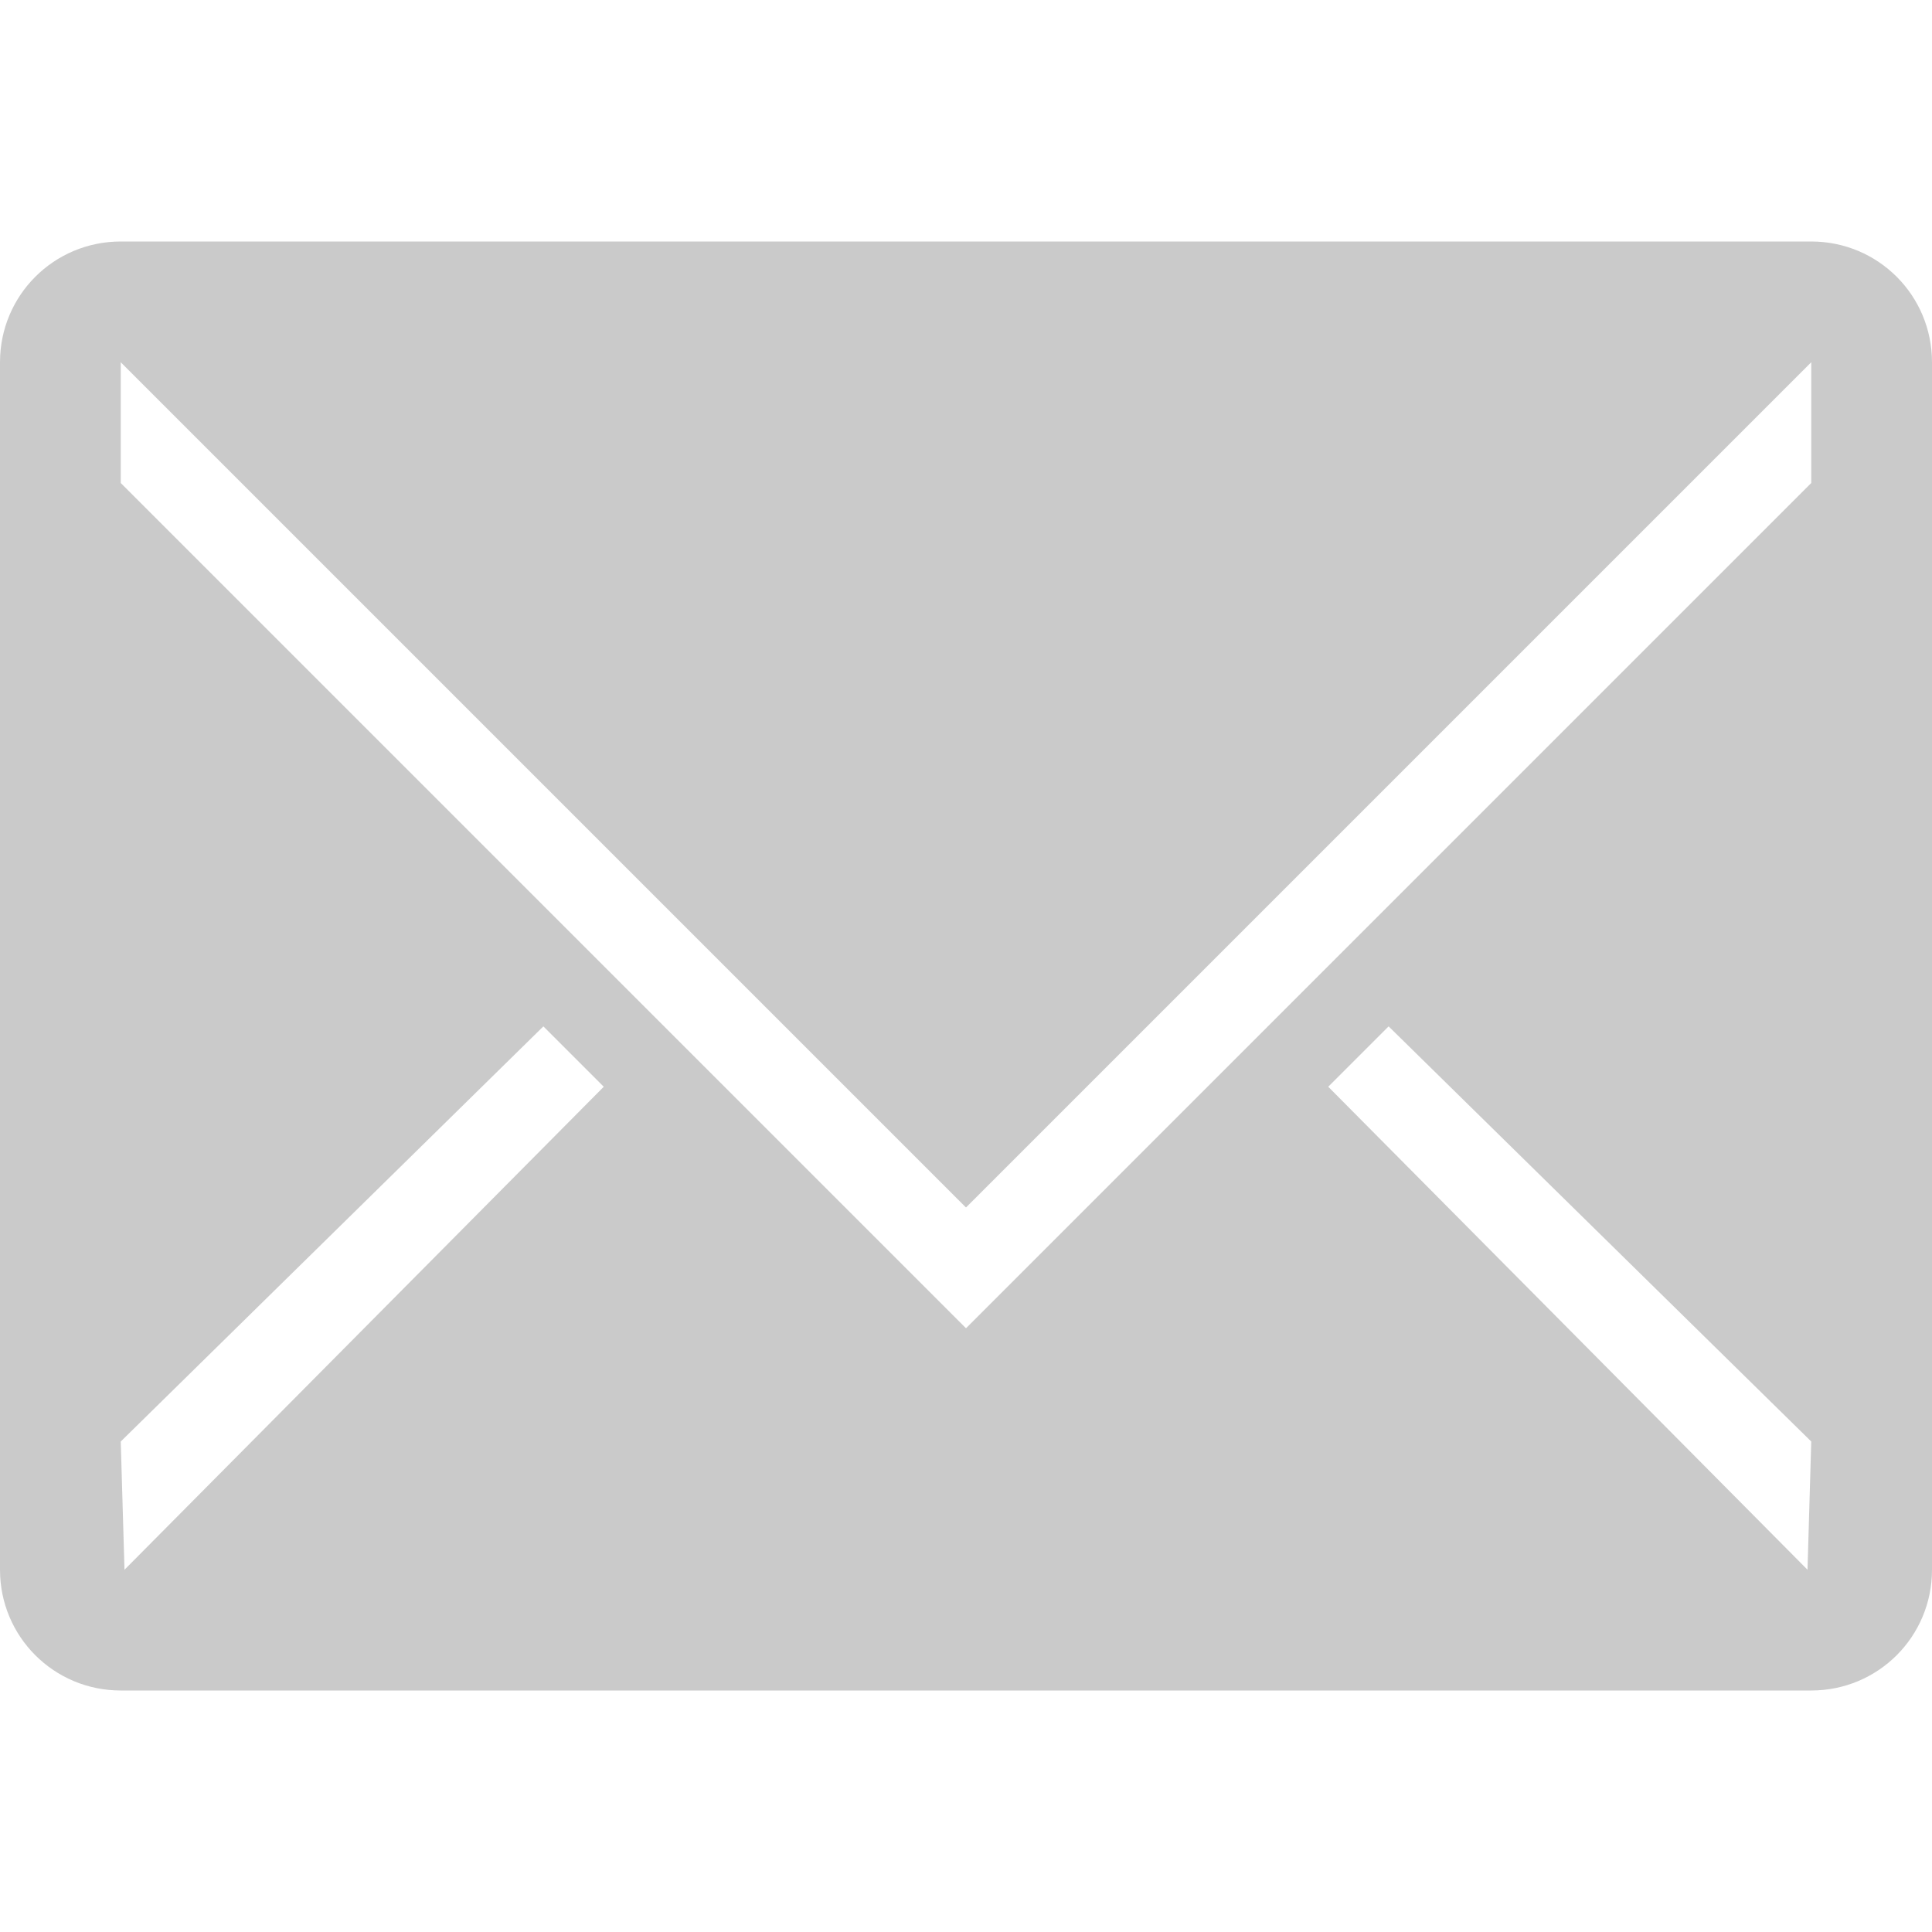 <?xml version="1.0" encoding="UTF-8" standalone="no"?>
<!-- Created with Inkscape (http://www.inkscape.org/) -->

<svg
   xmlns:dc="http://purl.org/dc/elements/1.1/"
   xmlns:cc="http://creativecommons.org/ns#"
   xmlns:rdf="http://www.w3.org/1999/02/22-rdf-syntax-ns#"
   xmlns:svg="http://www.w3.org/2000/svg"
   xmlns="http://www.w3.org/2000/svg"
   xmlns:sodipodi="http://sodipodi.sourceforge.net/DTD/sodipodi-0.dtd"
   xmlns:inkscape="http://www.inkscape.org/namespaces/inkscape"
   width="16"
   height="16"
   id="svg2"
   sodipodi:version="0.32"
   inkscape:version="0.91 r13725"
   version="1.0"
   sodipodi:docname="mail-read-symbolic.svg"
   inkscape:output_extension="org.inkscape.output.svg.inkscape"
   style="display:inline">
  <defs
     id="defs4" />
  <sodipodi:namedview
     id="base"
     pagecolor="#ffffff"
     bordercolor="#8b8b8b"
     borderopacity="1"
     inkscape:pageopacity="0.0"
     inkscape:pageshadow="2"
     inkscape:zoom="22.640001"
     inkscape:cx="-20.937277"
     inkscape:cy="5.380925"
     inkscape:document-units="px"
     inkscape:current-layer="layer1"
     showgrid="true"
     inkscape:showpageshadow="false"
     showguides="false"
     inkscape:guide-bbox="true"
     inkscape:window-width="1920"
     inkscape:window-height="1028"
     inkscape:window-x="0"
     inkscape:window-y="25"
     inkscape:window-maximized="1">
    <sodipodi:guide
       orientation="1,0"
       position="0,112"
       id="guide2383" />
    <sodipodi:guide
       orientation="0,1"
       position="26.278,128"
       id="guide2385" />
    <sodipodi:guide
       orientation="1,0"
       position="128,54.082"
       id="guide2387" />
    <sodipodi:guide
       orientation="0,1"
       position="78.156,0"
       id="guide2389" />
    <sodipodi:guide
       orientation="0,1"
       position="60.864,64.085"
       id="guide2391" />
    <inkscape:grid
       type="xygrid"
       id="grid3672"
       visible="true"
       enabled="true"
       empspacing="8"
       snapvisiblegridlinesonly="true" />
  </sodipodi:namedview>
  <g
     inkscape:label="Icon"
     inkscape:groupmode="layer"
     id="layer1"
     style="display:inline"
     transform="translate(0,-6)">
    <path
       style="color:#000000;fill:#8b8b8b
;fill-opacity:1;fill-rule:nonzero;stroke:none;stroke-width:1.5;marker:none;visibility:visible;display:inline;overflow:visible;enable-background:accumulate;opacity:0.45"
       d="M 1 2 C 0.446 2 -6.7943336e-18 2.446 0 3 L 0 13 C 0 13.554 0.446 14 1 14 L 15 14 C 15.554 14 16 13.554 16 13 L 16 3 C 16 2.446 15.554 2 15 2 L 1 2 z M 1 3 L 8 10 L 15 3 L 15 4 L 8 11 L 1 4 L 1 3 z M 4.5 8.5 L 5 9 L 1.031 13 L 1 11.938 L 4.5 8.5 z M 11.5 8.5 L 15 11.938 L 14.969 13 L 11 9 L 11.5 8.5 z "
       transform="translate(0,6)"
       id="rect3088" />
  </g>
</svg>
